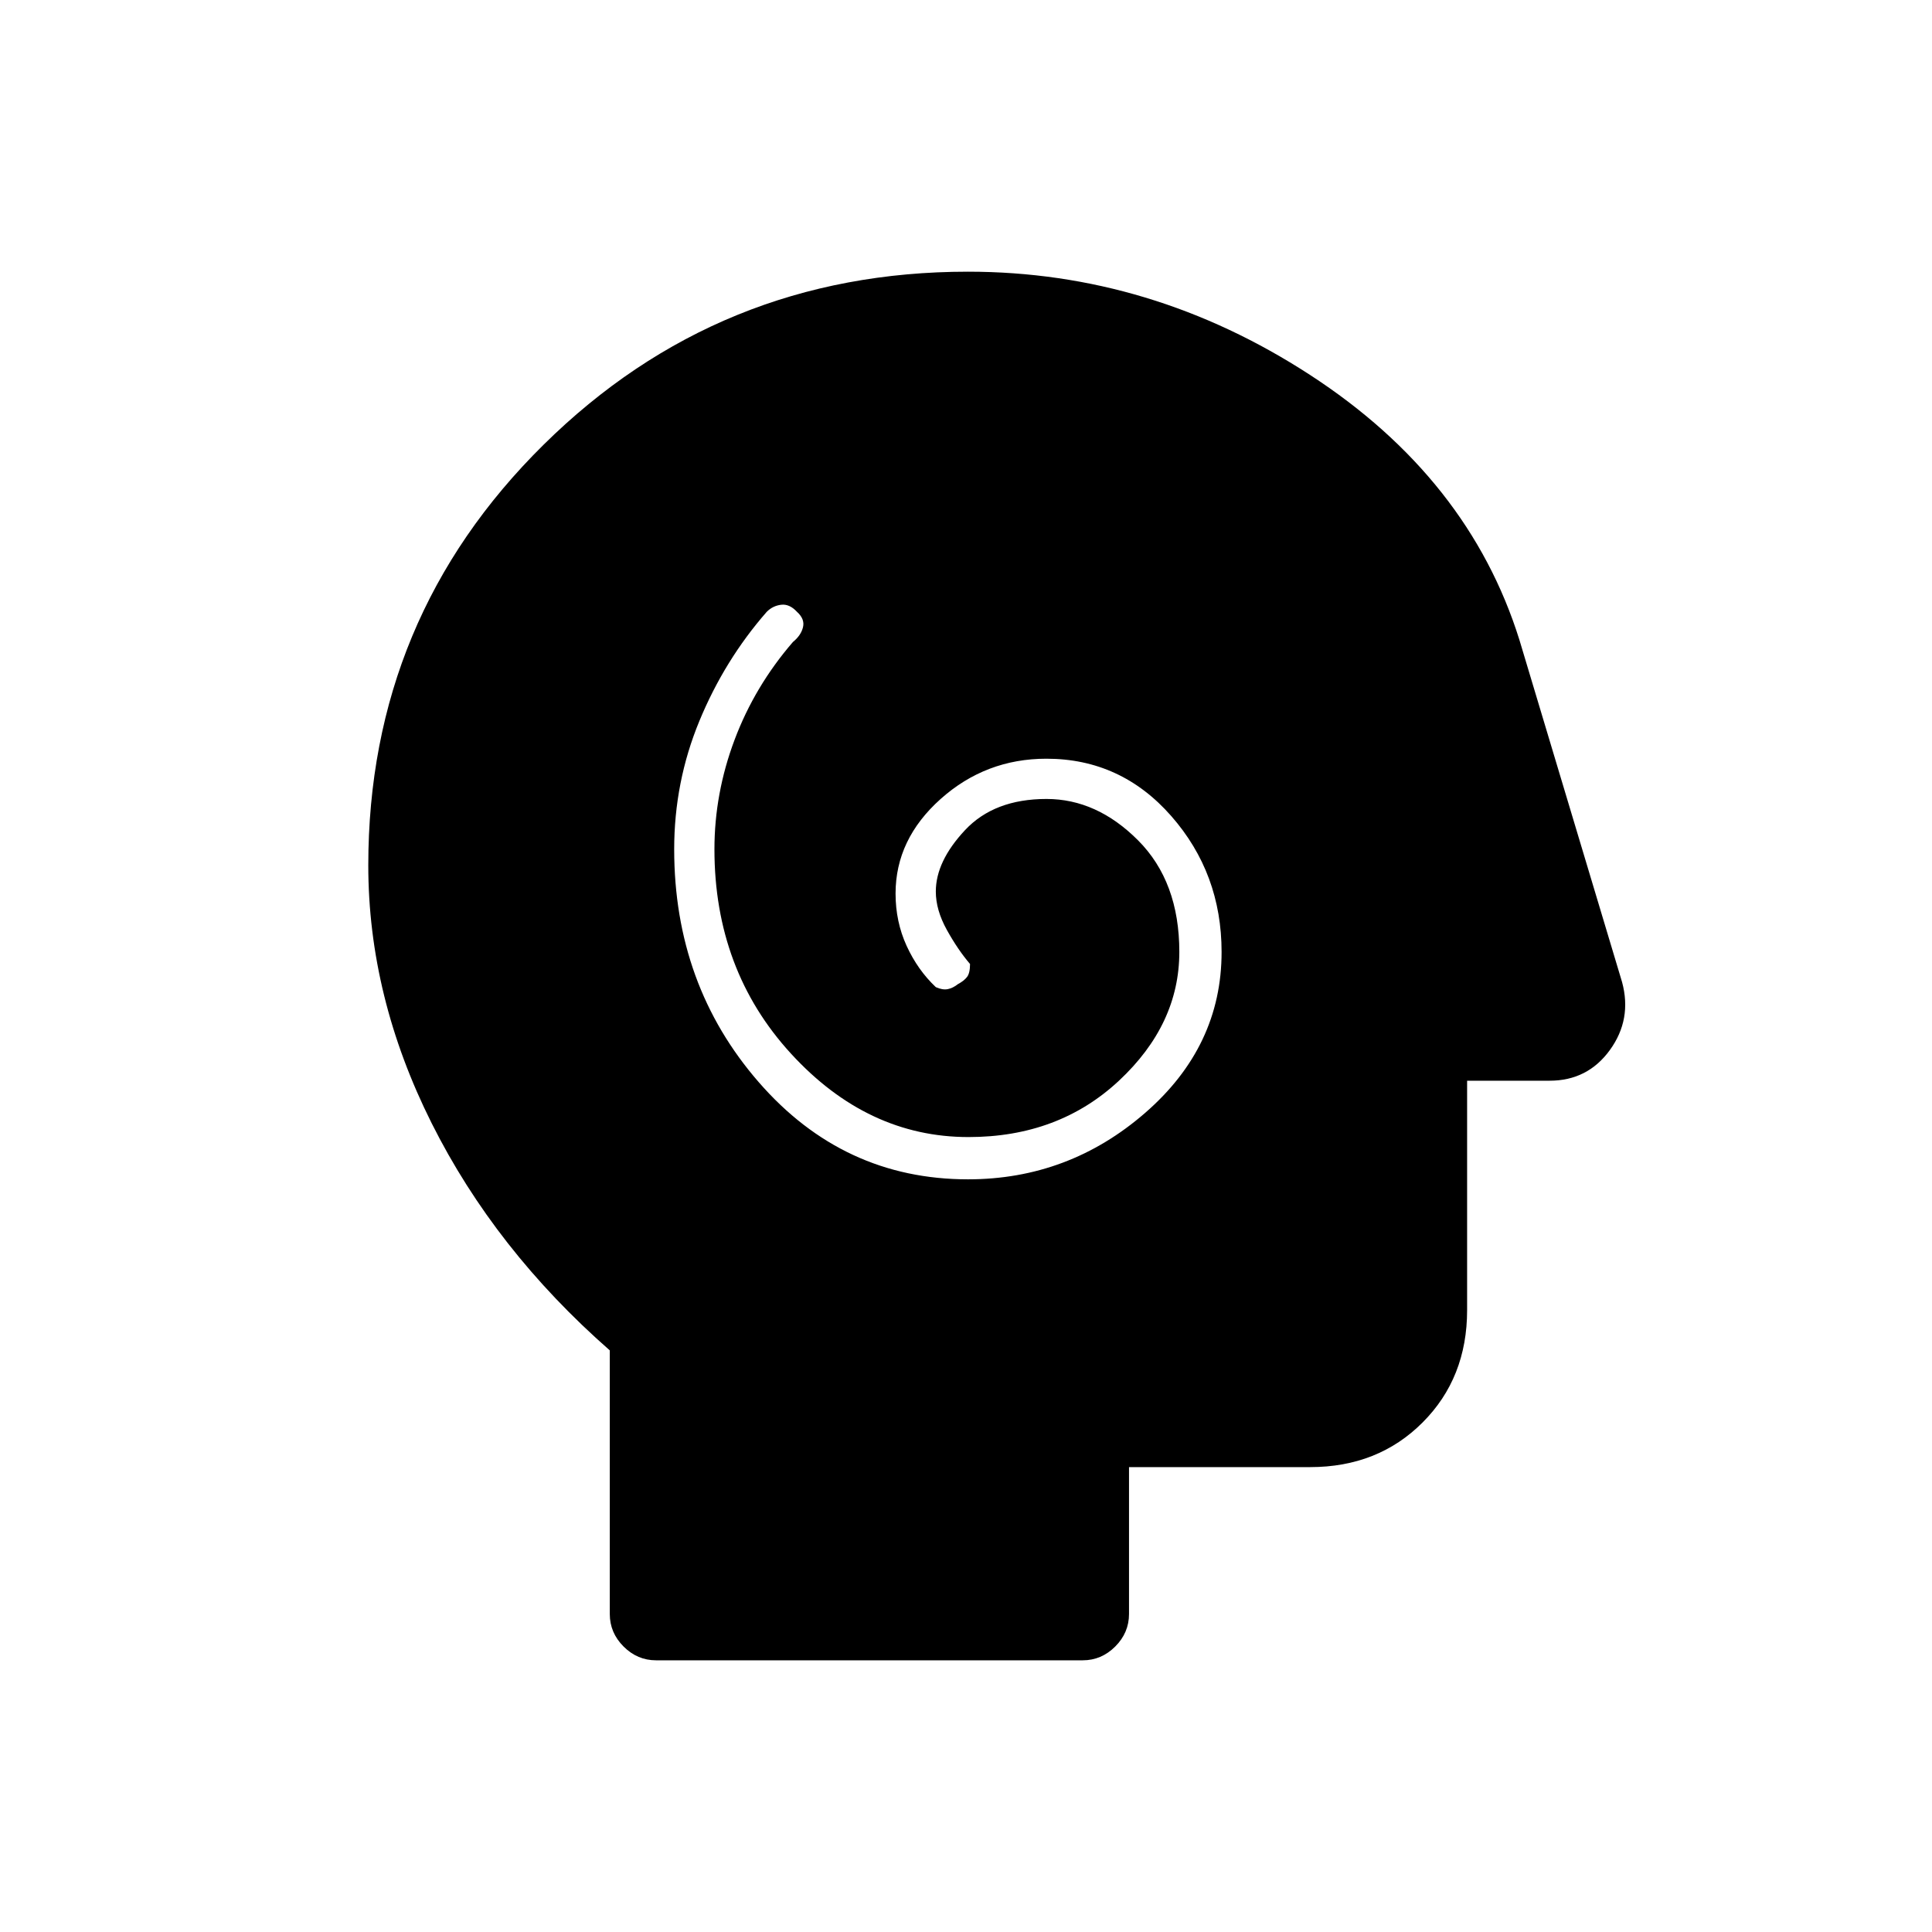 <svg xmlns="http://www.w3.org/2000/svg" height="20" viewBox="0 96 960 960" width="20"><path d="M481 682q50 0 88-33t38-79.942Q607 530 582 501.5 557 473 519.951 473q-30.14 0-52.546 20Q445 513 445 540q0 14 5.5 26t14.5 20.5q3.333 1.5 5.905 1 2.571-.5 5.095-2.5 3-1.6 4.5-3.536 1.5-1.937 1.5-6.464-6-7-11.5-16.9-5.5-9.9-5.5-19.1 0-15 14.5-30.5T520 493q25 0 45.5 20.562Q586 534.125 586 569q0 36-30 64t-74.762 28Q431 661 393 619.5T355 518q0-27.764 10-54.382T394 415q4-3.25 5-7.325T396 400q-3.696-4-7.848-3.5Q384 397 381 400q-21 24-33.5 54.293T335 518q0 67.417 42 115.708Q419 682 481 682ZM326 921q-9.3 0-16.15-6.85Q303 907.3 303 898V767q-57-50-88.5-112.856Q183 591.287 183 526q0-123 87.083-209Q357.167 231 481 231q91 0 169.912 51.274Q729.824 333.547 755 414l51 170q5 18.48-6.045 33.74Q788.909 633 770 633h-41v114q0 33.7-22.15 55.85T651 825h-90v73q0 9.3-6.85 16.15Q547.3 921 538 921H326Z"/></svg>